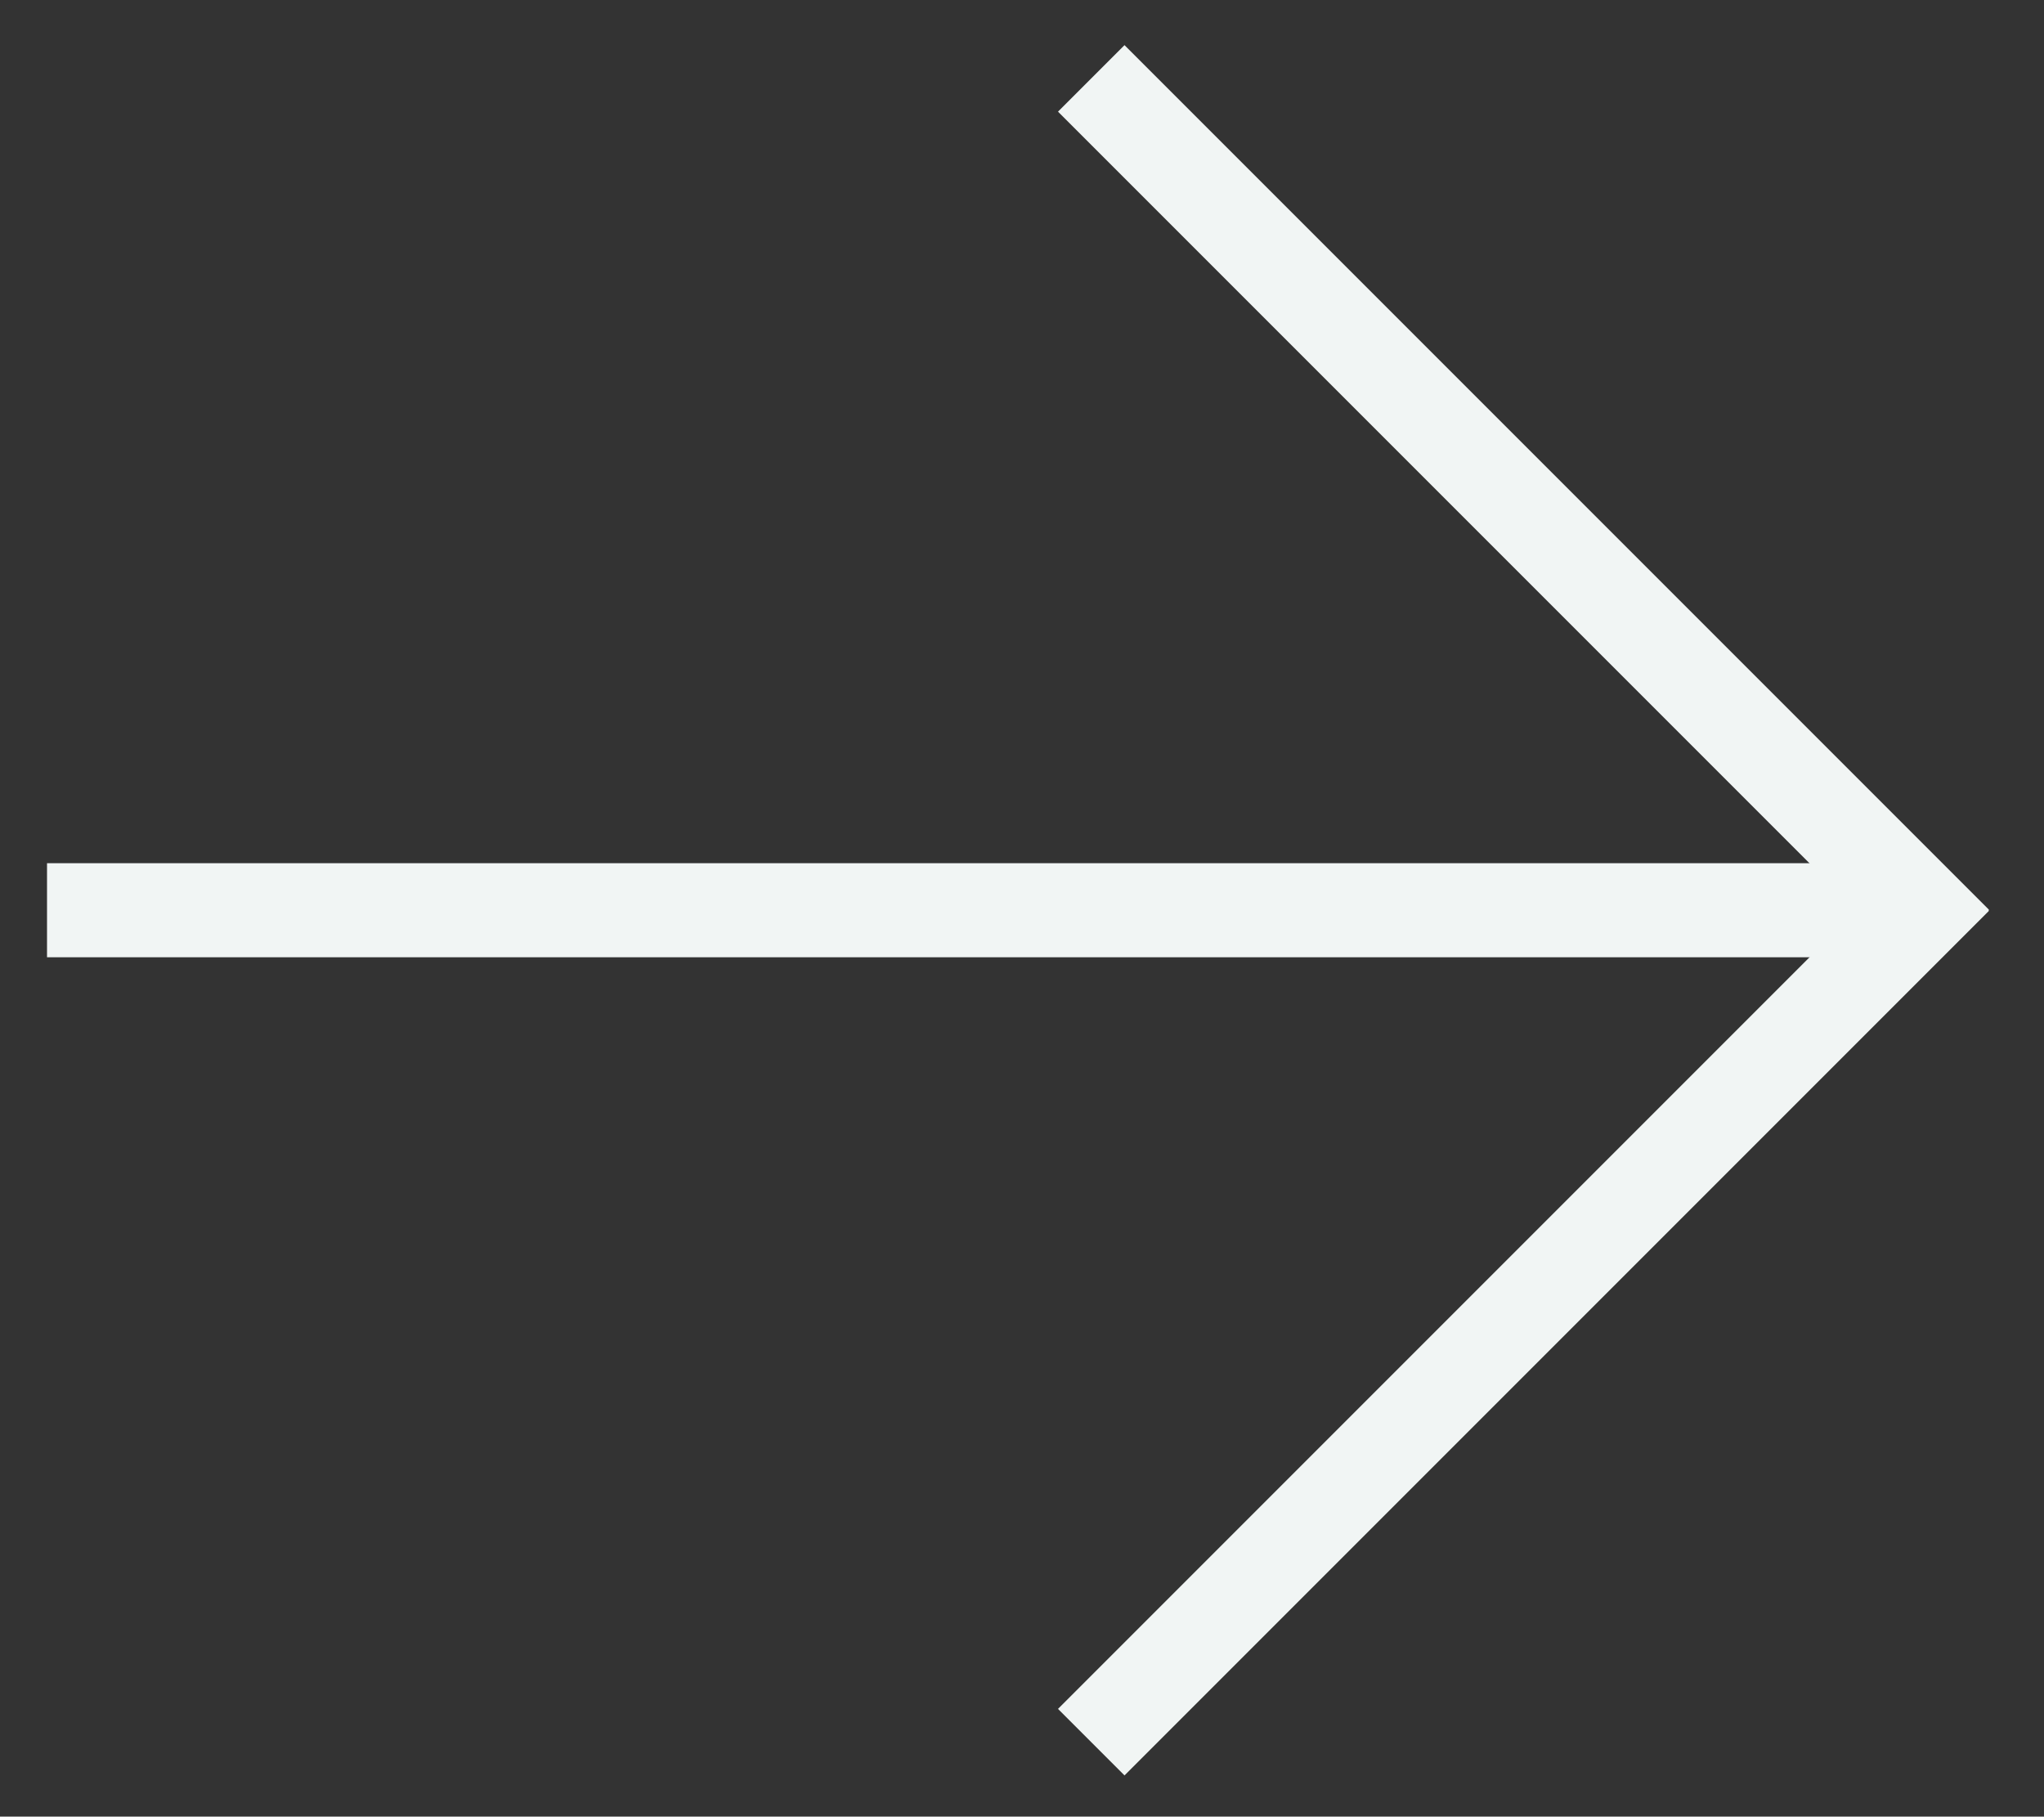 <?xml version="1.0" encoding="utf-8"?>
<!-- Generator: Adobe Illustrator 13.0.0, SVG Export Plug-In . SVG Version: 6.00 Build 14948)  -->
<!DOCTYPE svg PUBLIC "-//W3C//DTD SVG 1.1//EN" "http://www.w3.org/Graphics/SVG/1.1/DTD/svg11.dtd">
<svg version="1.1" id="Слой_1" xmlns="http://www.w3.org/2000/svg" xmlns:xlink="http://www.w3.org/1999/xlink" x="0px" y="0px"
	 width="21.734px" height="19.313px" viewBox="0 0 21.734 19.313" enable-background="new 0 0 21.734 19.313" xml:space="preserve">
<rect x="0" y="0" width="21.734" height="19.313" fill="#333333" stroke="none"/>
<line fill="none" stroke="#F1F5F4" x1="0.5" y1="9.677" x2="20.5" y2="9.677"/>
<line fill="none" stroke="#F1F5F4" stroke-linecap="square" x1="11.957" y1="1.187" x2="20.442" y2="9.672"/>
<line fill="none" stroke="#F1F5F4" stroke-linecap="square" x1="11.957" y1="18.168" x2="20.442" y2="9.683"/>
</svg>
